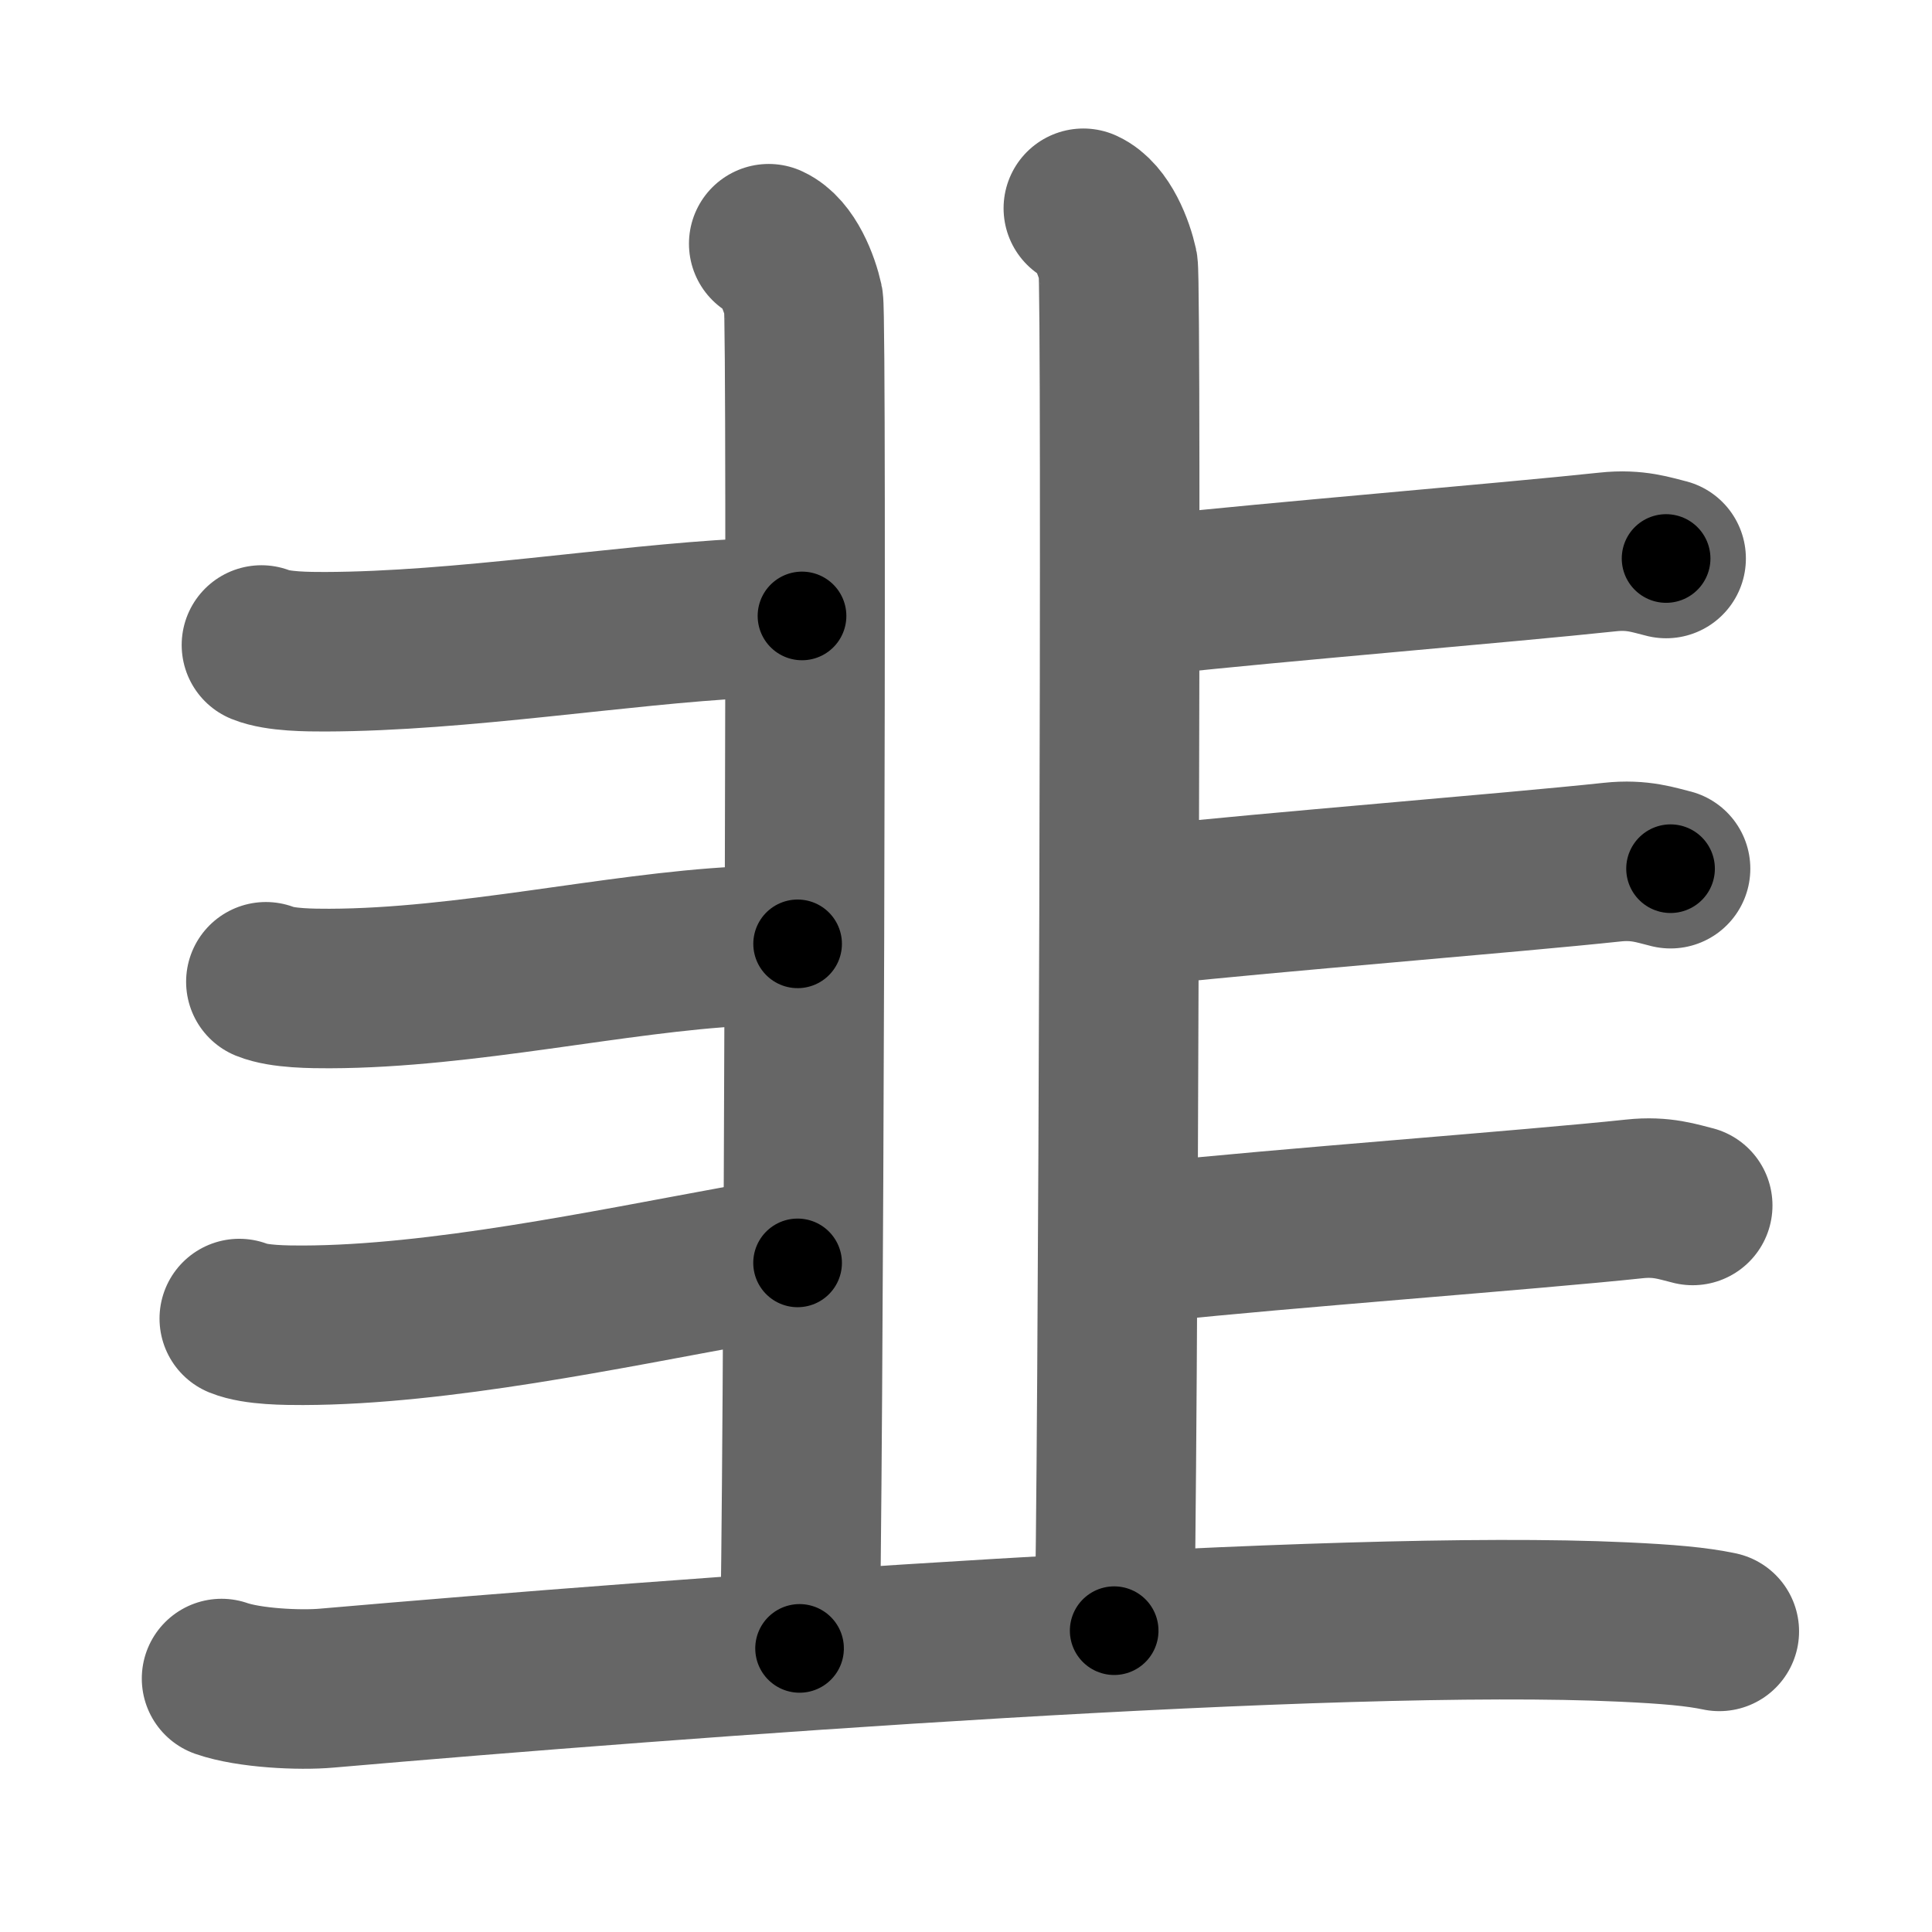 <svg xmlns="http://www.w3.org/2000/svg" width="109" height="109" viewBox="0 0 109 109" id="97ed"><g fill="none" stroke="#666" stroke-width="9" stroke-linecap="round" stroke-linejoin="round"><g><g><g><path d="M43.37,13.75c1.09,0.5,1.74,2.25,1.96,3.25c0.22,1,0,69.75-0.22,76" /><path d="M61.12,11.75c1.09,0.5,1.74,2.25,1.96,3.25c0.22,1,0,70.75-0.22,77" /><path d="M14.75,36.39c0.94,0.38,2.66,0.38,3.6,0.38C26,36.75,35,35.25,41.96,34.89c1.56-0.08,2.29-0.14,3.29-0.14" /><path d="M15,55.39c0.94,0.38,2.66,0.38,3.6,0.38c7.65-0.02,16.15-2.02,23.11-2.38c1.56-0.08,2.29-0.14,3.29-0.14" /></g><g><path d="M13.5,74.39c0.94,0.38,2.66,0.38,3.6,0.38c7.65-0.02,17.15-2.02,24.61-3.38c1.54-0.28,2.29-0.14,3.29-0.14" /><path d="M63.5,33.64c1.25,0,1.16-0.01,2.1-0.12c5.98-0.66,19.4-1.77,25.11-2.38c1.56-0.17,2.5,0.18,3.29,0.37" /><path d="M63.25,51.14c1.25,0,1.16-0.01,2.1-0.12c5.98-0.66,19.9-1.77,25.61-2.38c1.56-0.17,2.5,0.18,3.29,0.37" /><path d="M63.5,70.14c1.25,0,1.16-0.01,2.1-0.12c5.98-0.66,20.9-1.77,26.61-2.38c1.56-0.17,2.5,0.18,3.29,0.37" /></g></g><g><path d="M12.5,94.7c1.55,0.54,4.4,0.68,5.95,0.54c20.05-1.74,56.85-4.49,73.12-3.73c2.58,0.12,4.14,0.26,5.43,0.53" /></g></g></g><g fill="none" stroke="#000" stroke-width="5" stroke-linecap="round" stroke-linejoin="round"><g><g><g><path d="M43.37,13.75c1.09,0.5,1.74,2.25,1.96,3.25c0.22,1,0,69.75-0.22,76" stroke-dasharray="79.91" stroke-dashoffset="79.91"><animate id="0" attributeName="stroke-dashoffset" values="79.91;0" dur="0.6s" fill="freeze" begin="0s;97ed.click" /></path><path d="M61.12,11.75c1.09,0.5,1.74,2.25,1.96,3.25c0.22,1,0,70.75-0.22,77" stroke-dasharray="80.91" stroke-dashoffset="80.91"><animate attributeName="stroke-dashoffset" values="80.91" fill="freeze" begin="97ed.click" /><animate id="1" attributeName="stroke-dashoffset" values="80.91;0" dur="0.61s" fill="freeze" begin="0.end" /></path><path d="M14.75,36.39c0.94,0.38,2.66,0.38,3.6,0.38C26,36.75,35,35.25,41.96,34.89c1.56-0.08,2.29-0.14,3.29-0.14" stroke-dasharray="30.62" stroke-dashoffset="30.62"><animate attributeName="stroke-dashoffset" values="30.62" fill="freeze" begin="97ed.click" /><animate id="2" attributeName="stroke-dashoffset" values="30.62;0" dur="0.31s" fill="freeze" begin="1.end" /></path><path d="M15,55.39c0.94,0.38,2.66,0.38,3.6,0.38c7.65-0.02,16.15-2.02,23.11-2.38c1.56-0.08,2.29-0.14,3.29-0.14" stroke-dasharray="30.18" stroke-dashoffset="30.18"><animate attributeName="stroke-dashoffset" values="30.18" fill="freeze" begin="97ed.click" /><animate id="3" attributeName="stroke-dashoffset" values="30.18;0" dur="0.3s" fill="freeze" begin="2.end" /></path></g><g><path d="M13.5,74.39c0.94,0.38,2.66,0.38,3.6,0.38c7.65-0.02,17.15-2.02,24.61-3.38c1.54-0.28,2.29-0.14,3.29-0.14" stroke-dasharray="31.81" stroke-dashoffset="31.81"><animate attributeName="stroke-dashoffset" values="31.81" fill="freeze" begin="97ed.click" /><animate id="4" attributeName="stroke-dashoffset" values="31.81;0" dur="0.32s" fill="freeze" begin="3.end" /></path><path d="M63.5,33.64c1.25,0,1.16-0.01,2.1-0.12c5.98-0.66,19.4-1.77,25.11-2.38c1.56-0.17,2.5,0.18,3.29,0.37" stroke-dasharray="30.66" stroke-dashoffset="30.66"><animate attributeName="stroke-dashoffset" values="30.66" fill="freeze" begin="97ed.click" /><animate id="5" attributeName="stroke-dashoffset" values="30.66;0" dur="0.31s" fill="freeze" begin="4.end" /></path><path d="M63.25,51.14c1.25,0,1.16-0.01,2.1-0.12c5.98-0.66,19.9-1.77,25.61-2.38c1.56-0.17,2.5,0.18,3.29,0.37" stroke-dasharray="31.16" stroke-dashoffset="31.16"><animate attributeName="stroke-dashoffset" values="31.16" fill="freeze" begin="97ed.click" /><animate id="6" attributeName="stroke-dashoffset" values="31.16;0" dur="0.31s" fill="freeze" begin="5.end" /></path><path d="M63.5,70.14c1.25,0,1.16-0.01,2.1-0.12c5.98-0.66,20.9-1.77,26.61-2.38c1.56-0.17,2.5,0.18,3.29,0.37" stroke-dasharray="32.16" stroke-dashoffset="32.16"><animate attributeName="stroke-dashoffset" values="32.16" fill="freeze" begin="97ed.click" /><animate id="7" attributeName="stroke-dashoffset" values="32.16;0" dur="0.32s" fill="freeze" begin="6.end" /></path></g></g><g><path d="M12.5,94.7c1.55,0.54,4.4,0.68,5.95,0.54c20.05-1.74,56.85-4.49,73.12-3.73c2.58,0.12,4.14,0.26,5.43,0.53" stroke-dasharray="84.72" stroke-dashoffset="84.72"><animate attributeName="stroke-dashoffset" values="84.72" fill="freeze" begin="97ed.click" /><animate id="8" attributeName="stroke-dashoffset" values="84.72;0" dur="0.64s" fill="freeze" begin="7.end" /></path></g></g></g></svg>